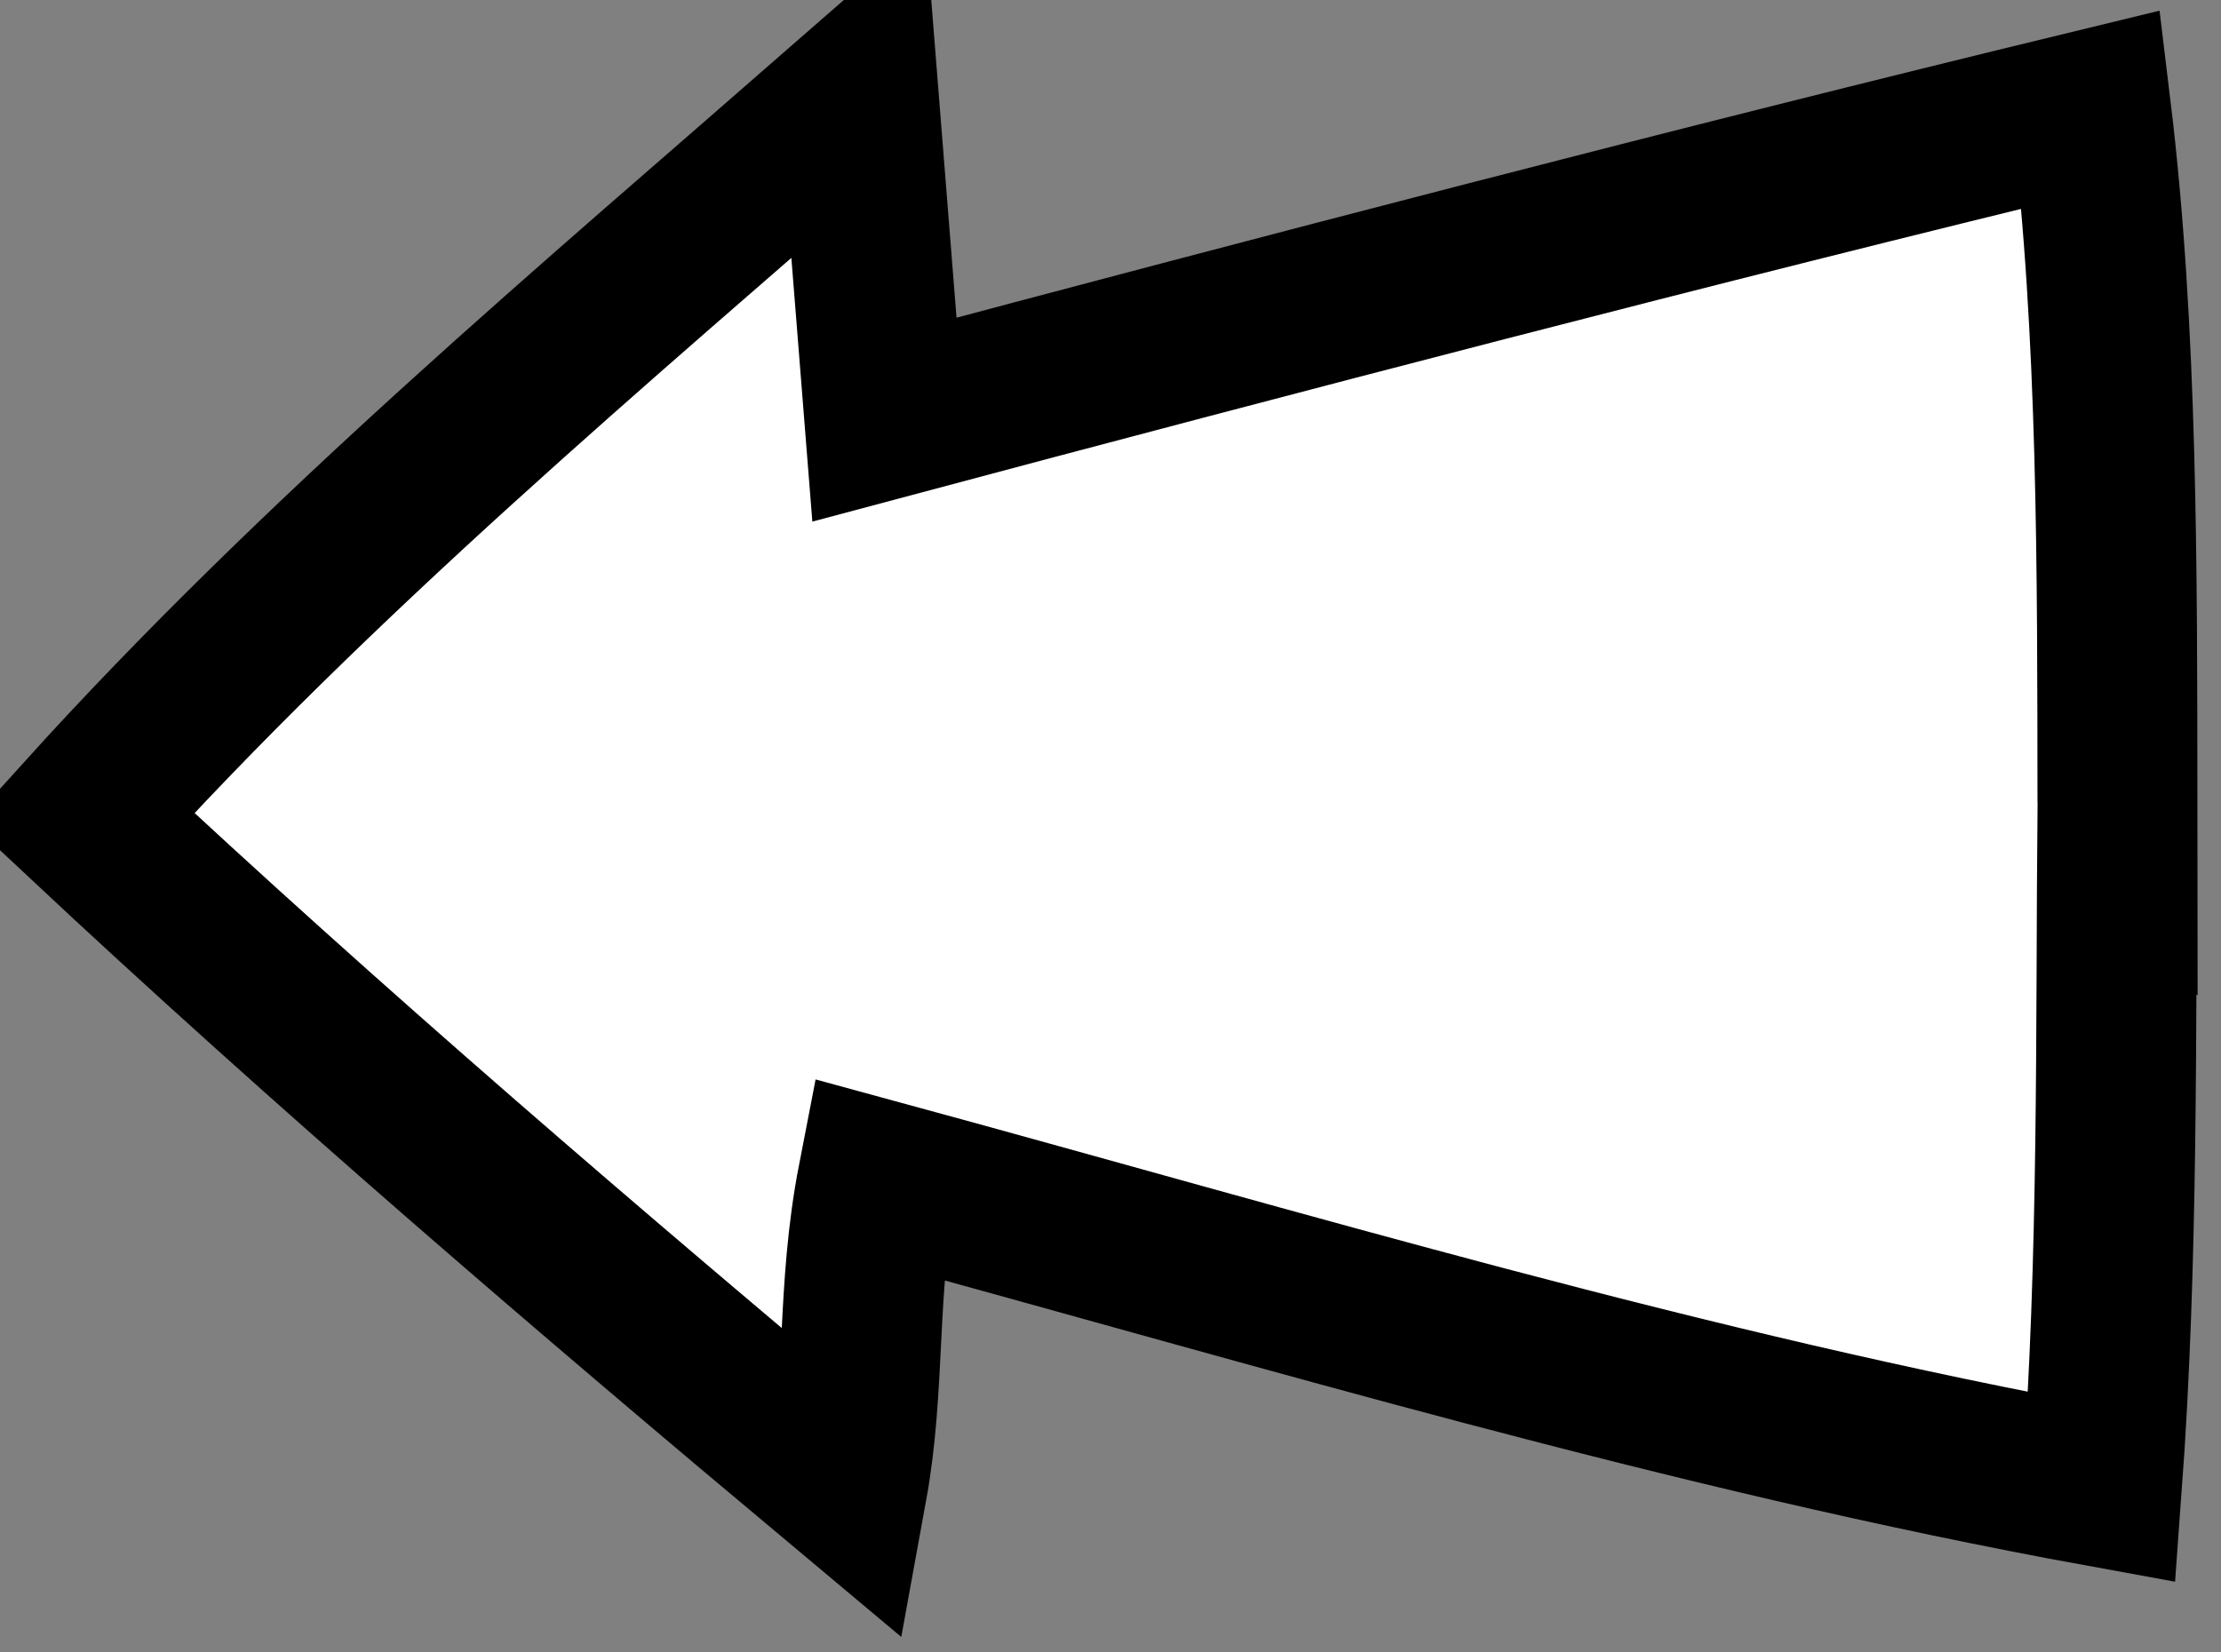 <svg width="125" height="93" xmlns="http://www.w3.org/2000/svg">

 <rect width="100%" height="100%" fill="#808080" stroke="none"/>

 <g>
  <title>Layer 1</title>
  <path transform="rotate(-180 61.889 44.5)" stroke="#000" stroke-width="9" id="svg_3" d="m4.607,43.833c0.106,-12.852 -0.068,-25.722 0.876,-38.552c23.188,4.22 46.102,11.126 68.899,17.336c1.224,-6.302 0.648,-11.53 1.711,-17.356c14.646,12.261 29.16,24.696 43.078,37.724c-13.354,14.778 -28.671,27.611 -43.709,40.753c-0.487,-6.12 -0.974,-12.24 -1.461,-18.36c-22.163,5.921 -45.601,12.042 -67.908,17.455c-1.517,-12.489 -1.472,-26.091 -1.487,-39.001z" fill="#fff"/>
 </g>
</svg>